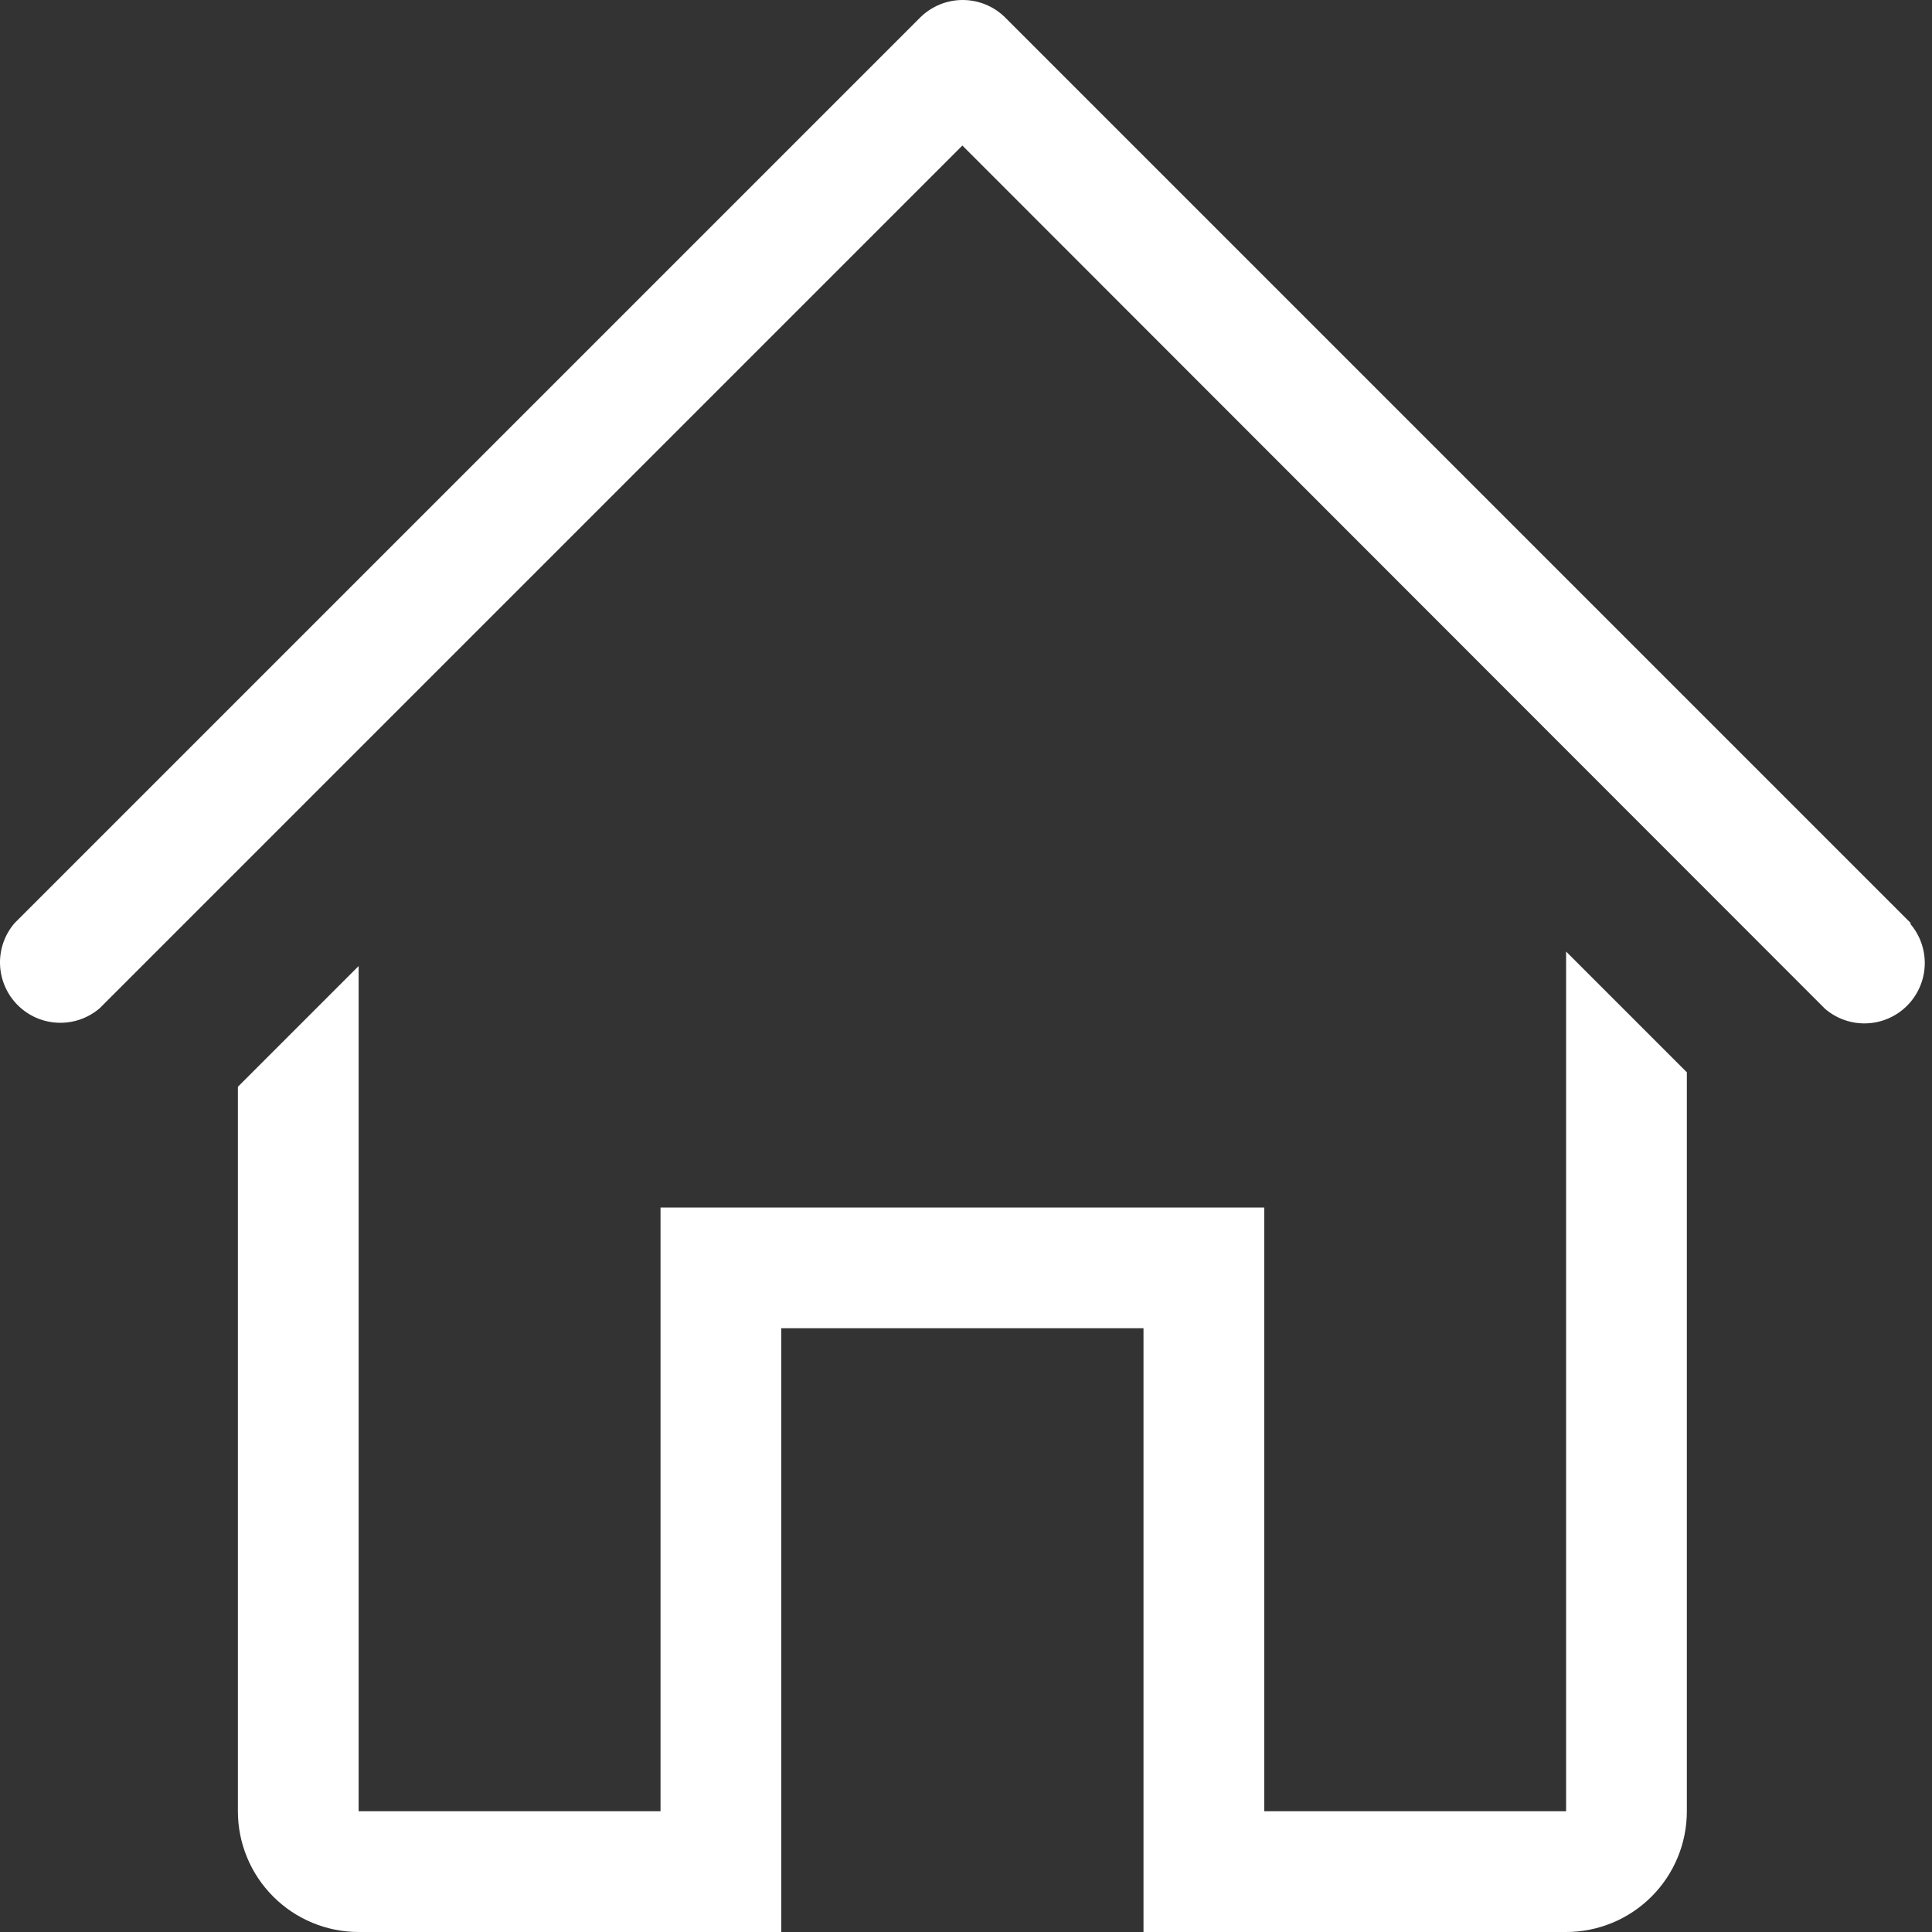 <svg width="54" height="54" viewBox="0 0 54 54" fill="none" xmlns="http://www.w3.org/2000/svg">
<rect x="0" y="0" width="54" height="54" fill="#333333" stroke="none"/>
<path d="M53.409 25.803L28.097 0.491C27.781 0.176 27.353 0 26.907 0C26.462 0 26.034 0.176 25.718 0.491L0.406 25.803C0.129 26.125 -0.015 26.541 0.001 26.965C0.018 27.39 0.194 27.793 0.494 28.093C0.795 28.394 1.198 28.57 1.622 28.586C2.047 28.603 2.462 28.458 2.785 28.182L26.899 4.068L51.013 28.199C51.336 28.475 51.751 28.62 52.175 28.603C52.6 28.587 53.003 28.411 53.303 28.11C53.604 27.81 53.78 27.407 53.797 26.982C53.813 26.558 53.669 26.142 53.392 25.82L53.409 25.803Z" fill="white"/>
<path d="M43.773 50.625H35.336V33.751H18.462V50.625H10.024V27.001L6.649 30.376V50.625C6.649 51.52 7.005 52.379 7.638 53.011C8.271 53.644 9.129 54 10.024 54H21.837V37.125H31.961V54H43.773C44.669 54 45.527 53.644 46.16 53.011C46.793 52.379 47.148 51.52 47.148 50.625V29.971L43.773 26.596V50.625Z" fill="white"/>
</svg>
